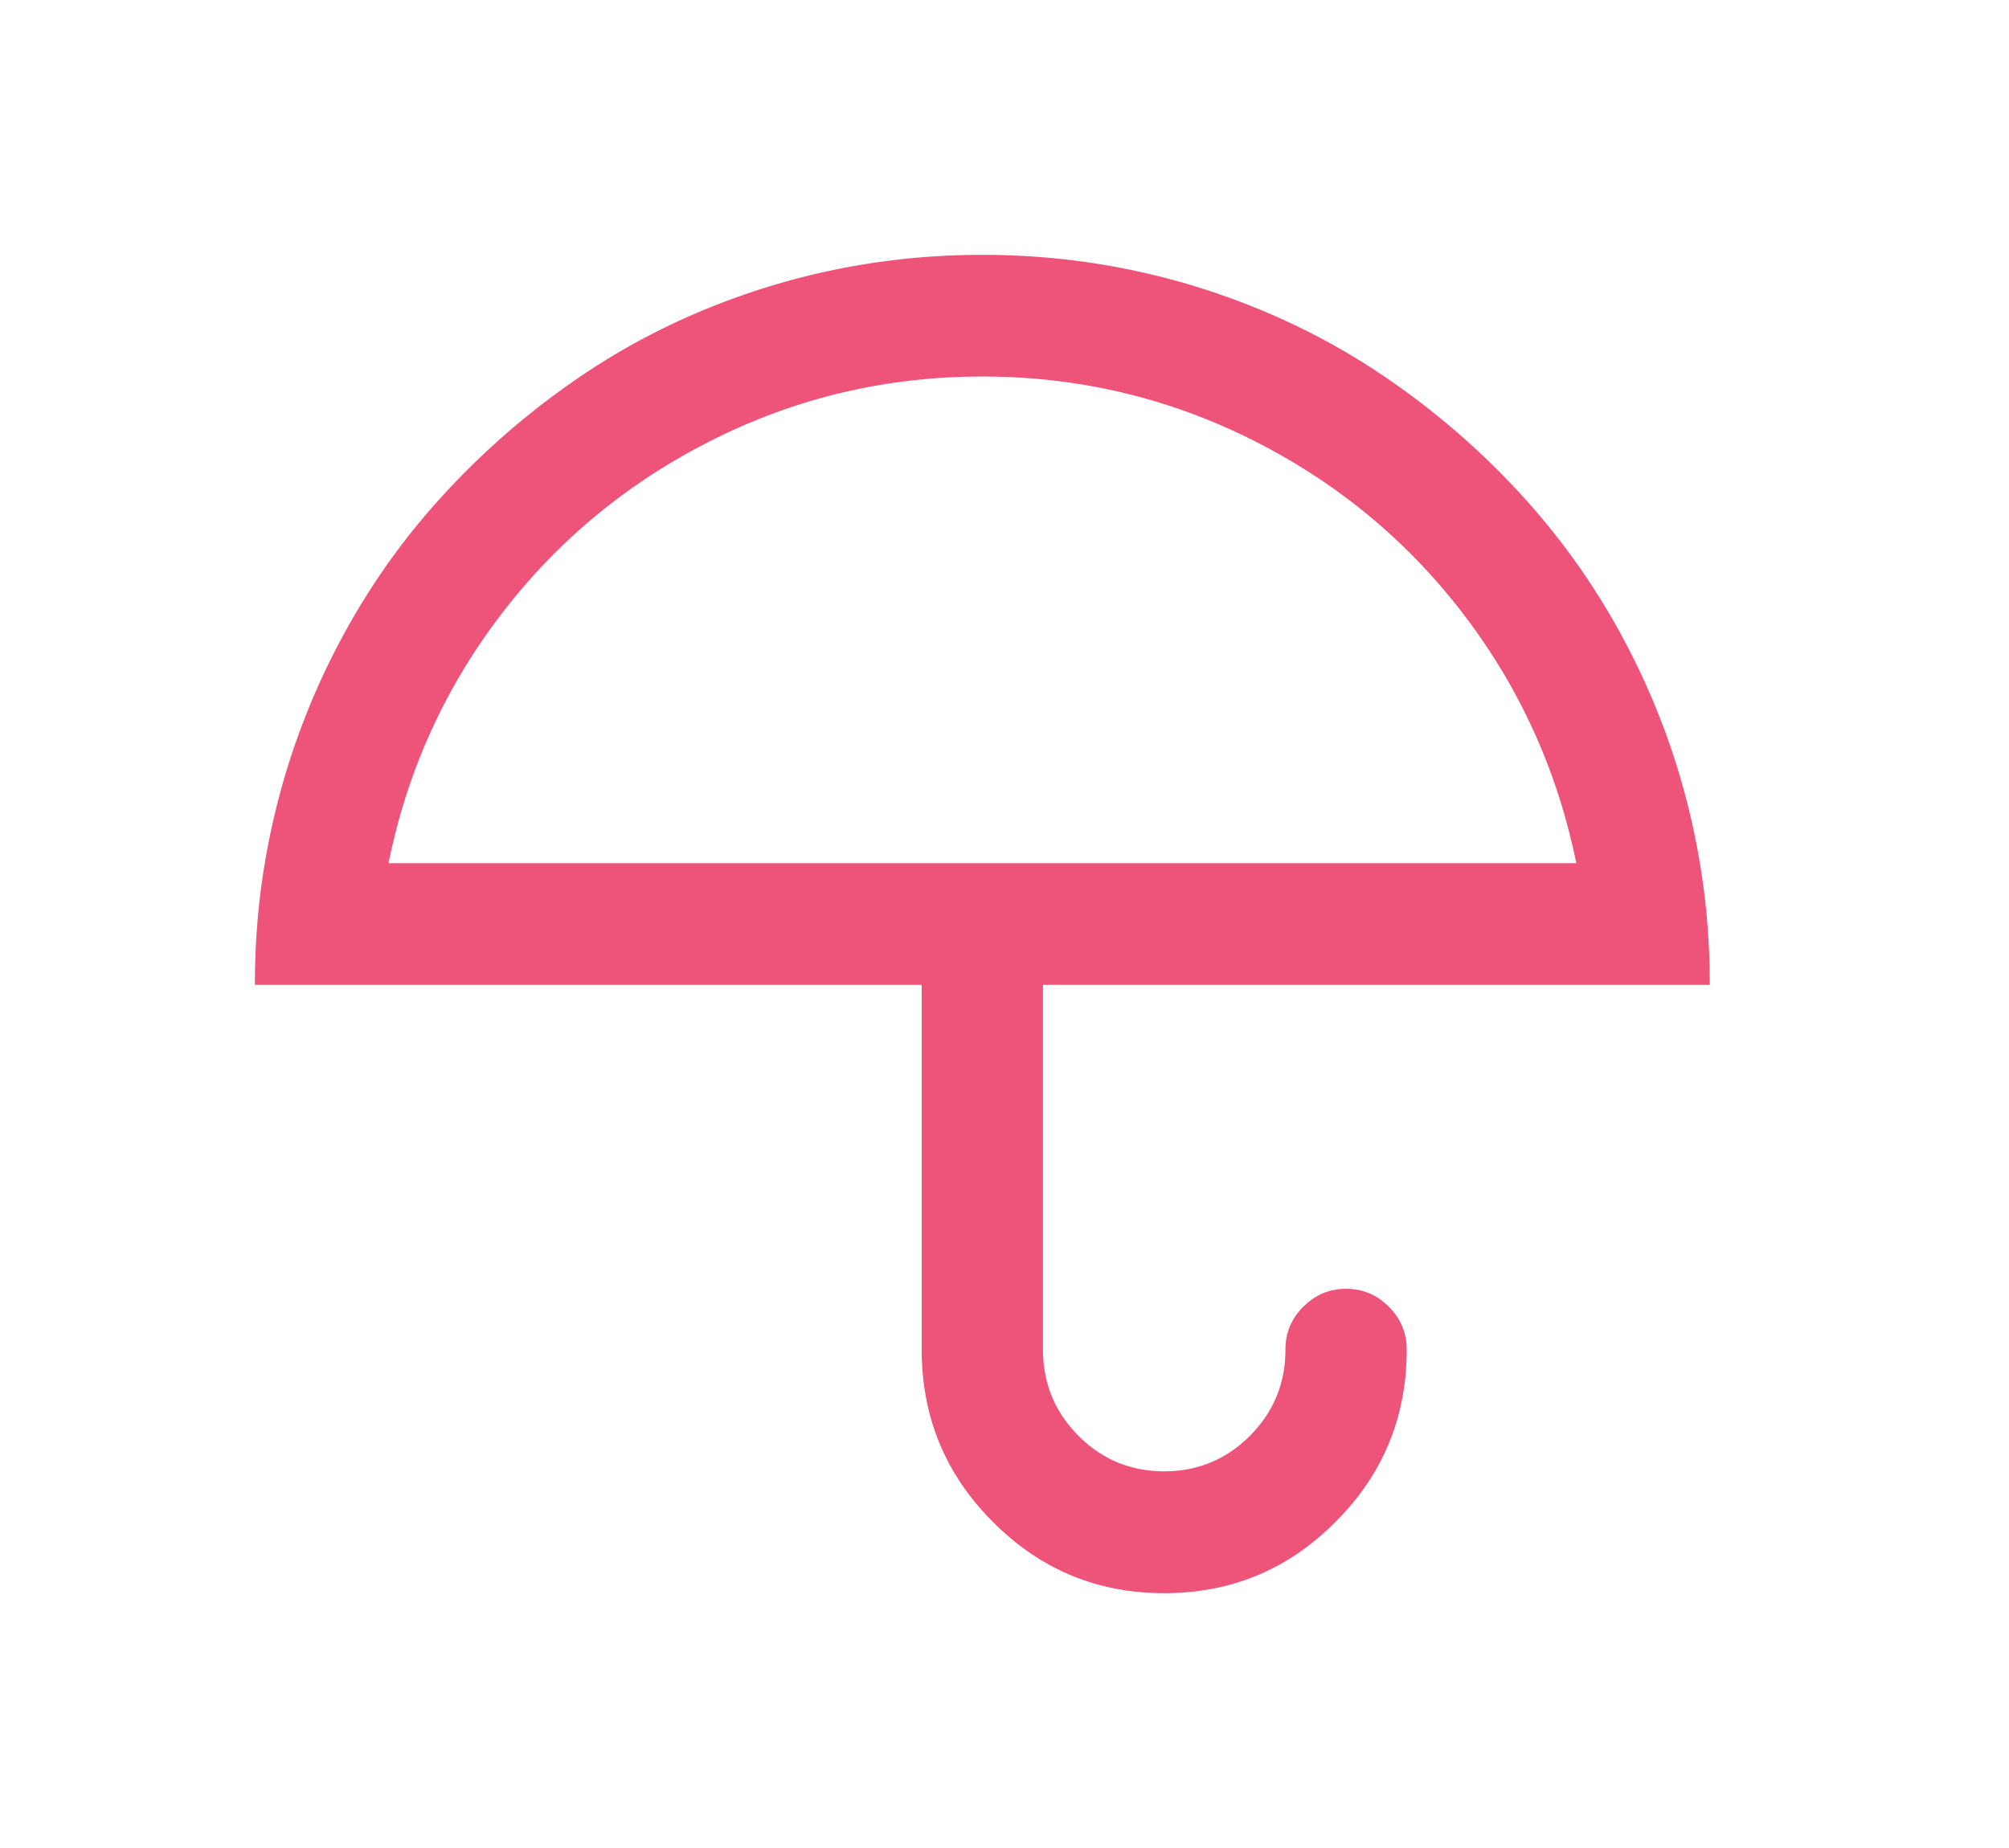 <?xml version="1.0" standalone="no"?><!DOCTYPE svg PUBLIC "-//W3C//DTD SVG 1.1//EN" "http://www.w3.org/Graphics/SVG/1.1/DTD/svg11.dtd"><svg t="1588823896407" class="icon" viewBox="0 0 1113 1024" version="1.1" xmlns="http://www.w3.org/2000/svg" p-id="77655" xmlns:xlink="http://www.w3.org/1999/xlink" width="217.383" height="200"><defs><style type="text/css"></style></defs><path d="M544.252 208.623c-53.177 0-103.103 11.8-149.81 35.283-46.697 23.483-85.677 55.724-116.886 96.628-31.237 40.893-52.022 86.848-62.312 137.747h658.018c-10.333-50.899-31.118-96.848-62.334-137.747-31.21-40.898-70.168-73.145-116.876-96.628-46.74-23.483-96.671-35.283-149.821-35.283h0.021z m0-67.412c39.362 0 77.638 5.508 114.769 16.518 37.169 11.123 71.281 26.852 102.356 47.186a428.356 428.356 0 0 1 83.941 72.022c24.885 27.642 45.633 58.653 62.178 93.033a400.999 400.999 0 0 1 34.246 108.31c3.659 21.688 5.508 44.16 5.508 67.417H577.826v202.128c0 18.652 6.572 34.606 19.657 47.755 13.133 13.144 28.974 19.662 47.492 19.662 18.528 0 34.369-6.518 47.476-19.667 13.112-13.144 19.683-29.098 19.683-47.75 0-9.21 3.267-17.19 9.861-23.708 6.54-6.626 14.466-9.995 23.735-9.995 9.269 0 17.195 3.369 23.735 9.995 6.593 6.518 9.861 14.498 9.861 23.708 0 37.303-13.112 69.104-39.388 95.392-26.202 26.406-57.884 39.55-94.962 39.55-37.056 0-68.75-13.144-94.951-39.55-26.277-26.293-39.388-58.089-39.388-95.392V545.698H141.211c0-23.257 1.827-45.729 5.508-67.417a402.573 402.573 0 0 1 34.246-108.31c16.524-34.38 37.239-65.397 62.189-93.033a430.64 430.64 0 0 1 83.936-72.022c31.027-20.334 65.139-36.062 102.302-47.186C466.582 146.714 504.848 141.211 544.188 141.211h0.064z" p-id="77656" fill="#ee537a"></path></svg>